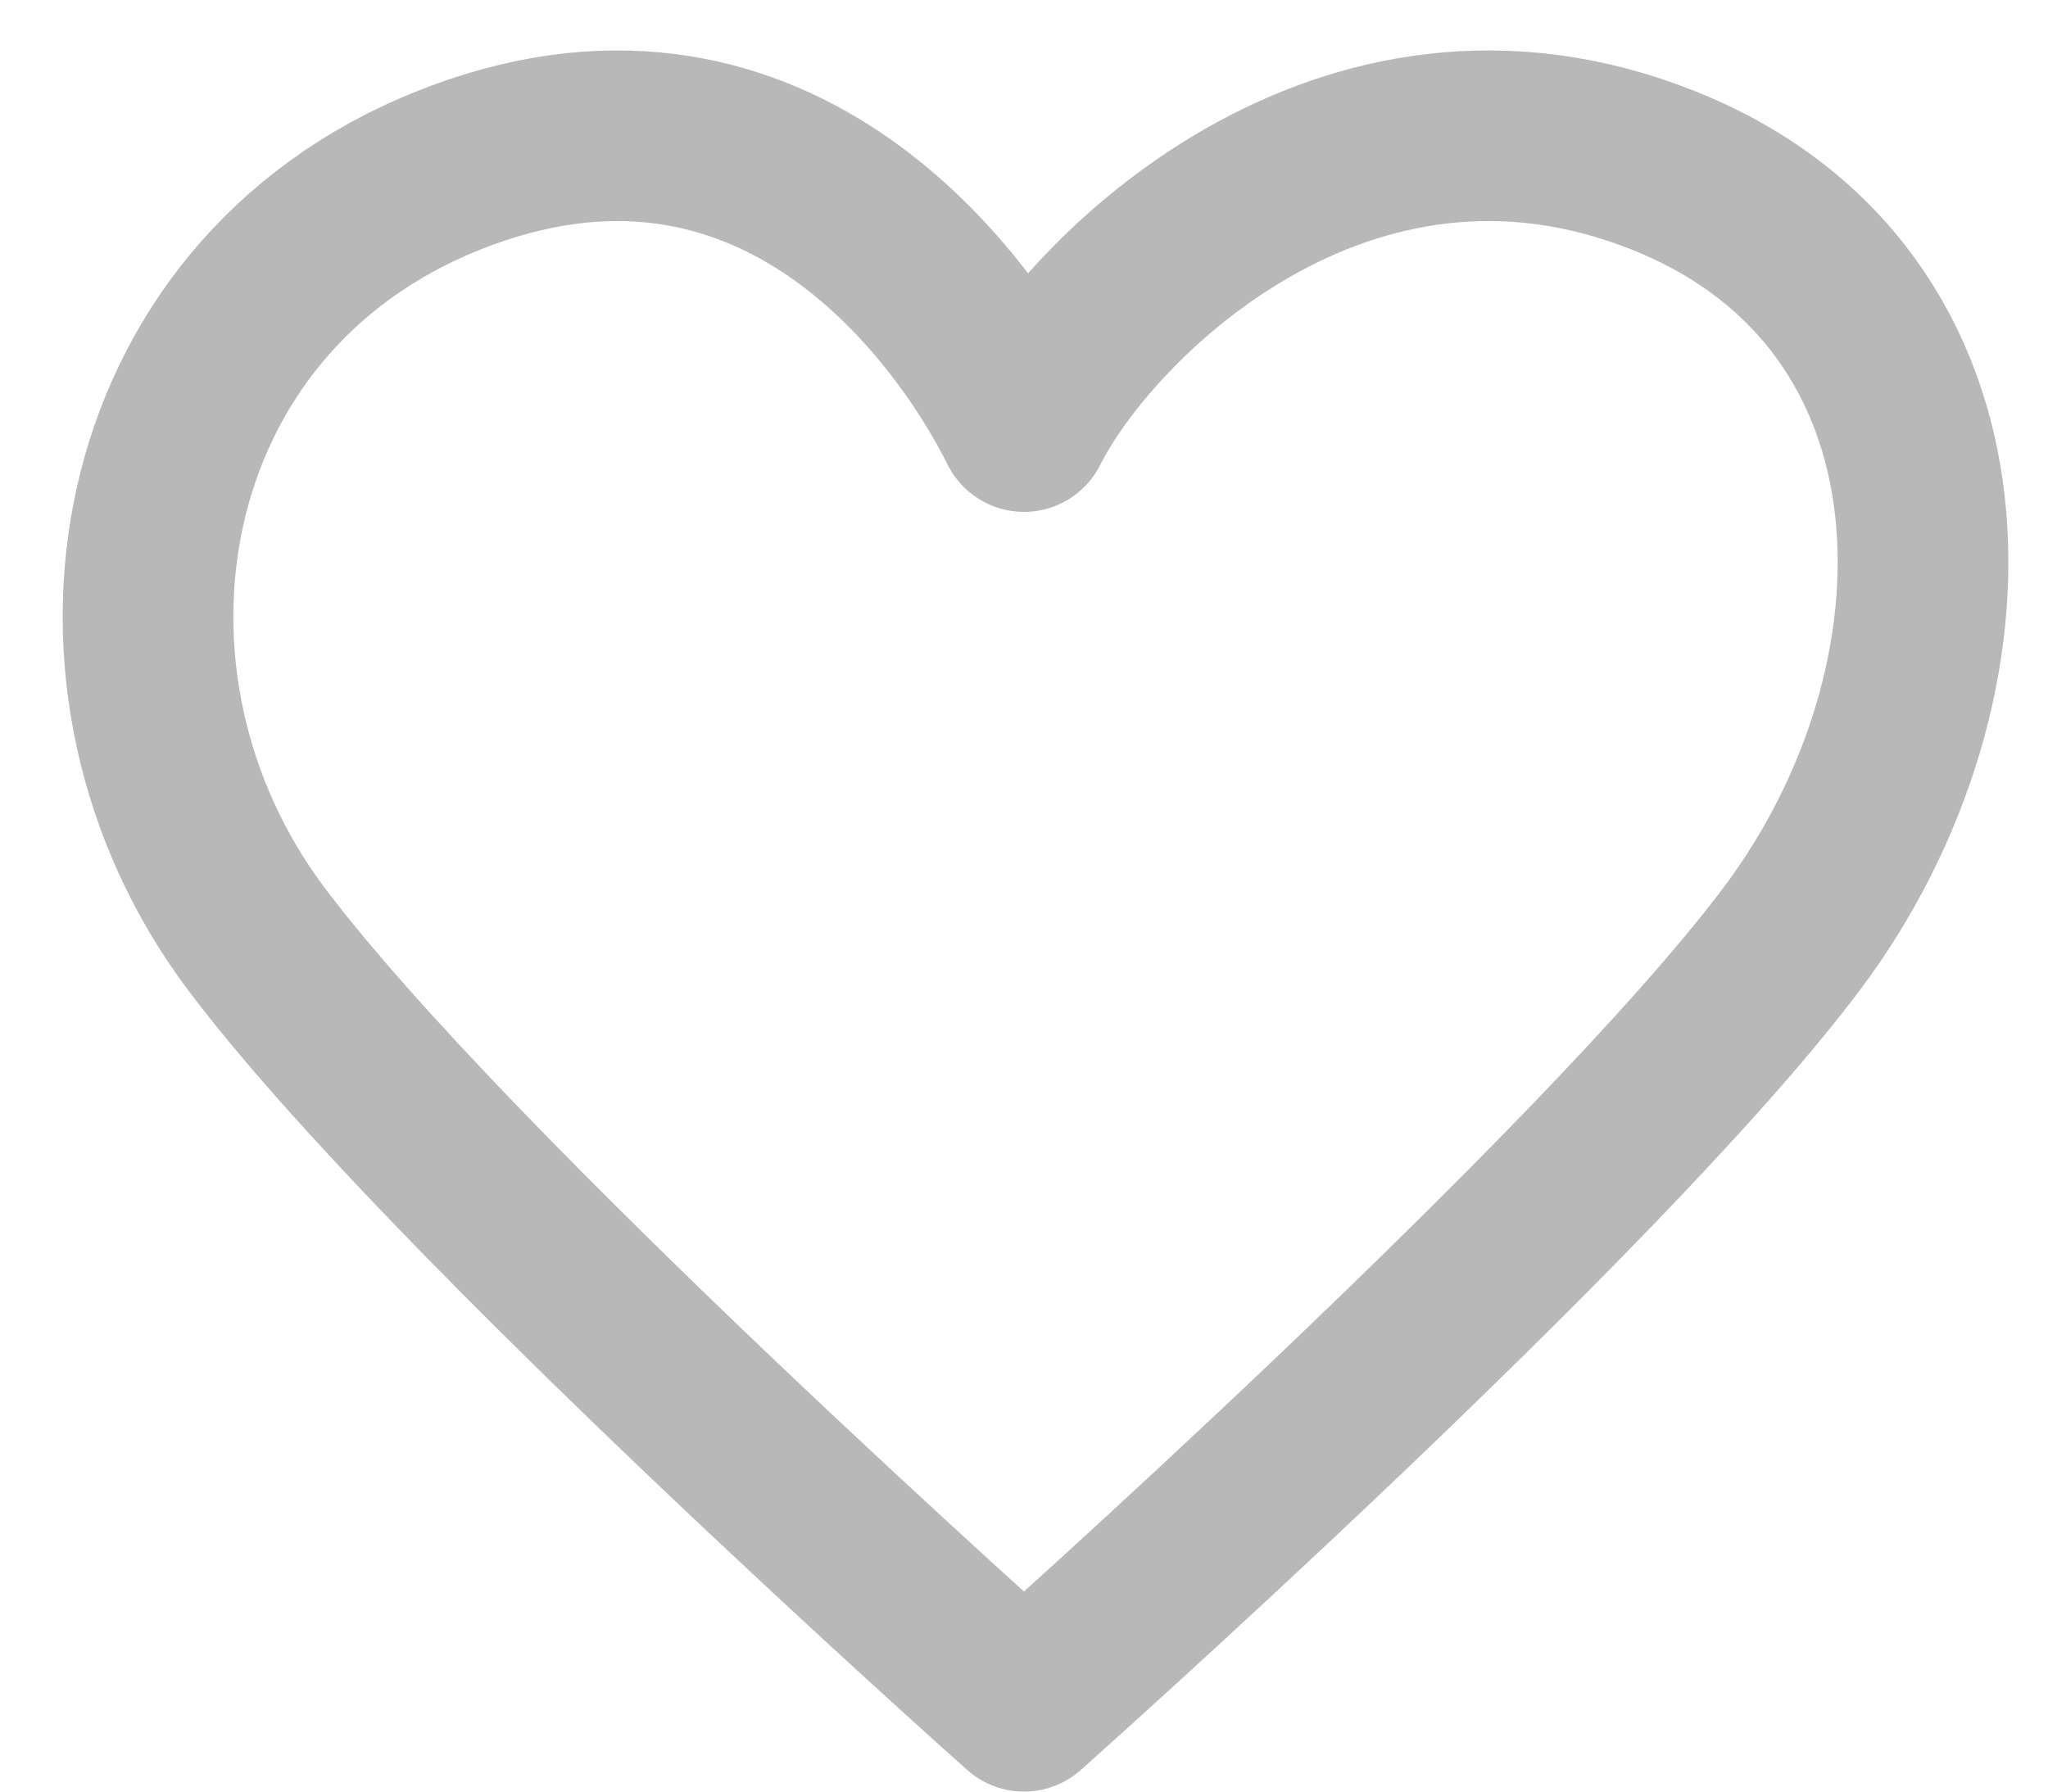<svg width="24" height="21" viewBox="0 0 24 21" fill="none" xmlns="http://www.w3.org/2000/svg">
<path d="M3 11C0.75 8 1.5 3.5 5.25 2C9 0.5 11.25 3.5 12 5C12.75 3.5 15.75 0.5 19.5 2C23.25 3.5 23.25 8 21 11C18.75 14 12 20 12 20C12 20 5.25 14 3 11Z" stroke="#B8B8B8" stroke-width="2" stroke-linecap="round" stroke-linejoin="round"/>
</svg>
